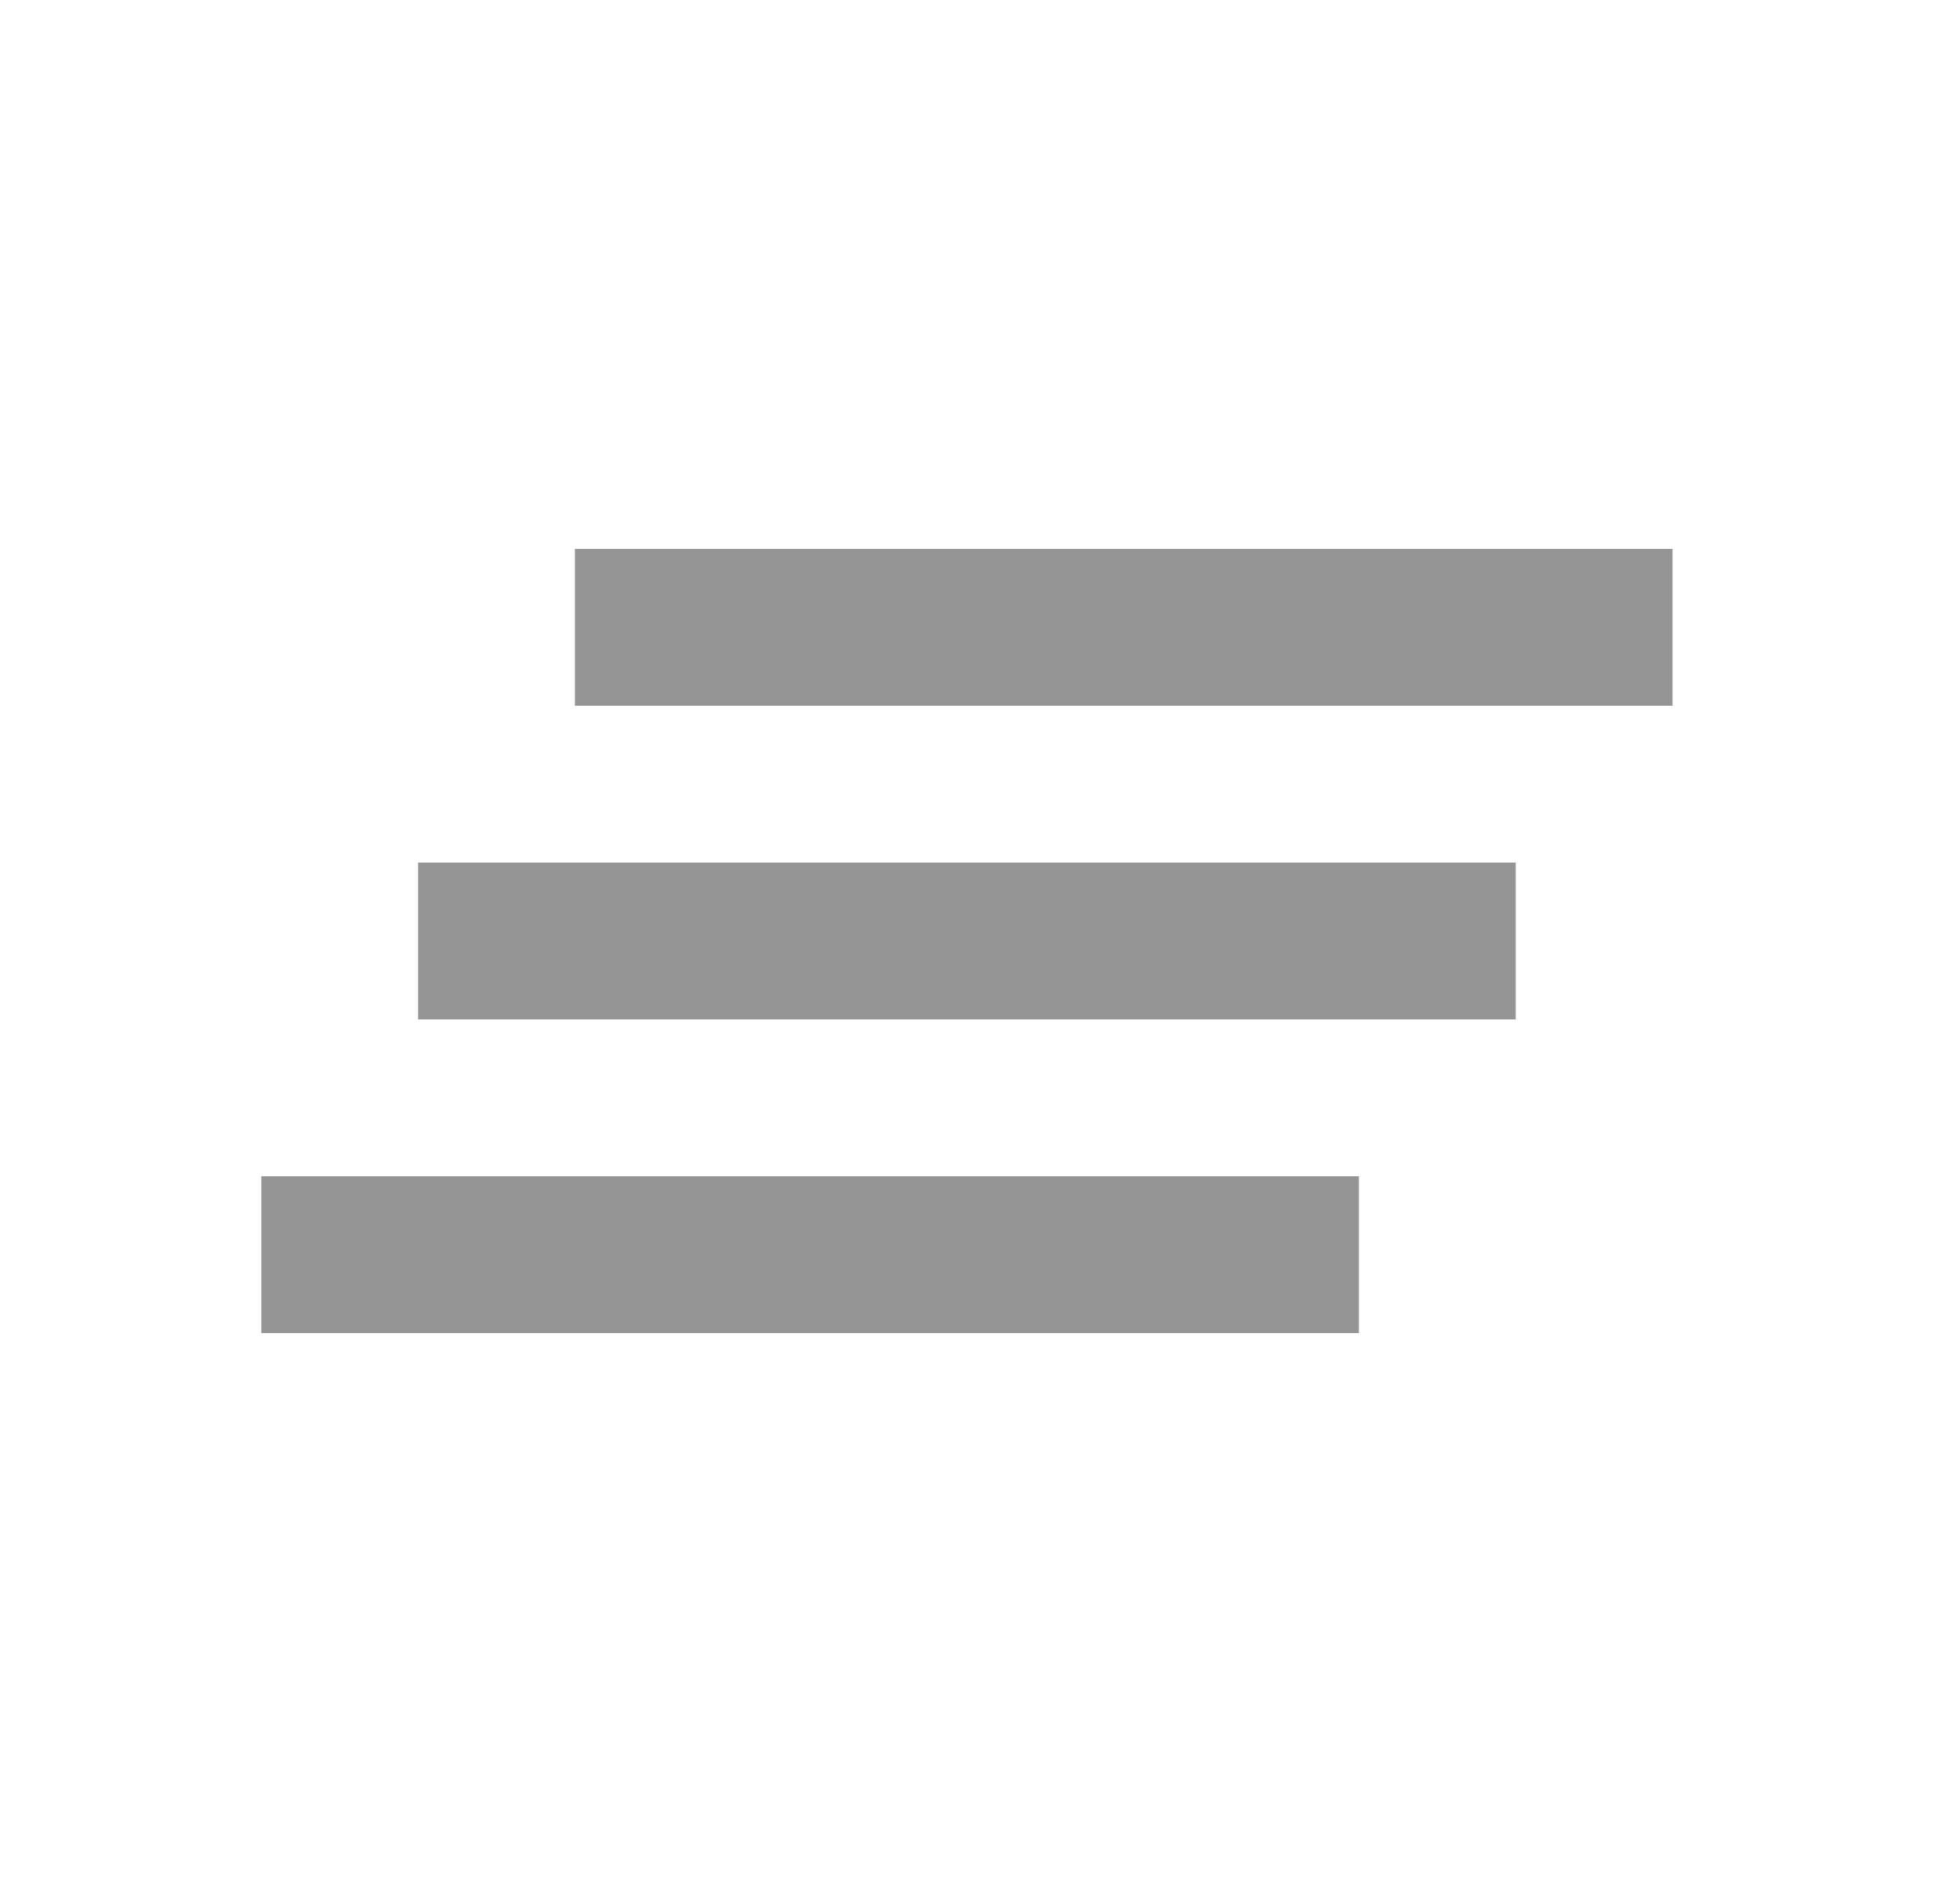 <svg width="25" height="24" viewBox="0 0 25 24" fill="none" xmlns="http://www.w3.org/2000/svg">
<mask id="mask0_24_460" style="mask-type:alpha" maskUnits="userSpaceOnUse" x="0" y="0" width="25" height="24">
<rect x="0.333" width="24" height="24" fill="#D9D9D9"/>
</mask>
<g mask="url(#mask0_24_460)">
<path d="M3.333 17V15H17.333V17H3.333ZM5.333 13V11H19.333V13H5.333ZM7.333 9V7H21.333V9H7.333Z" fill="#959595"/>
</g>
</svg>
